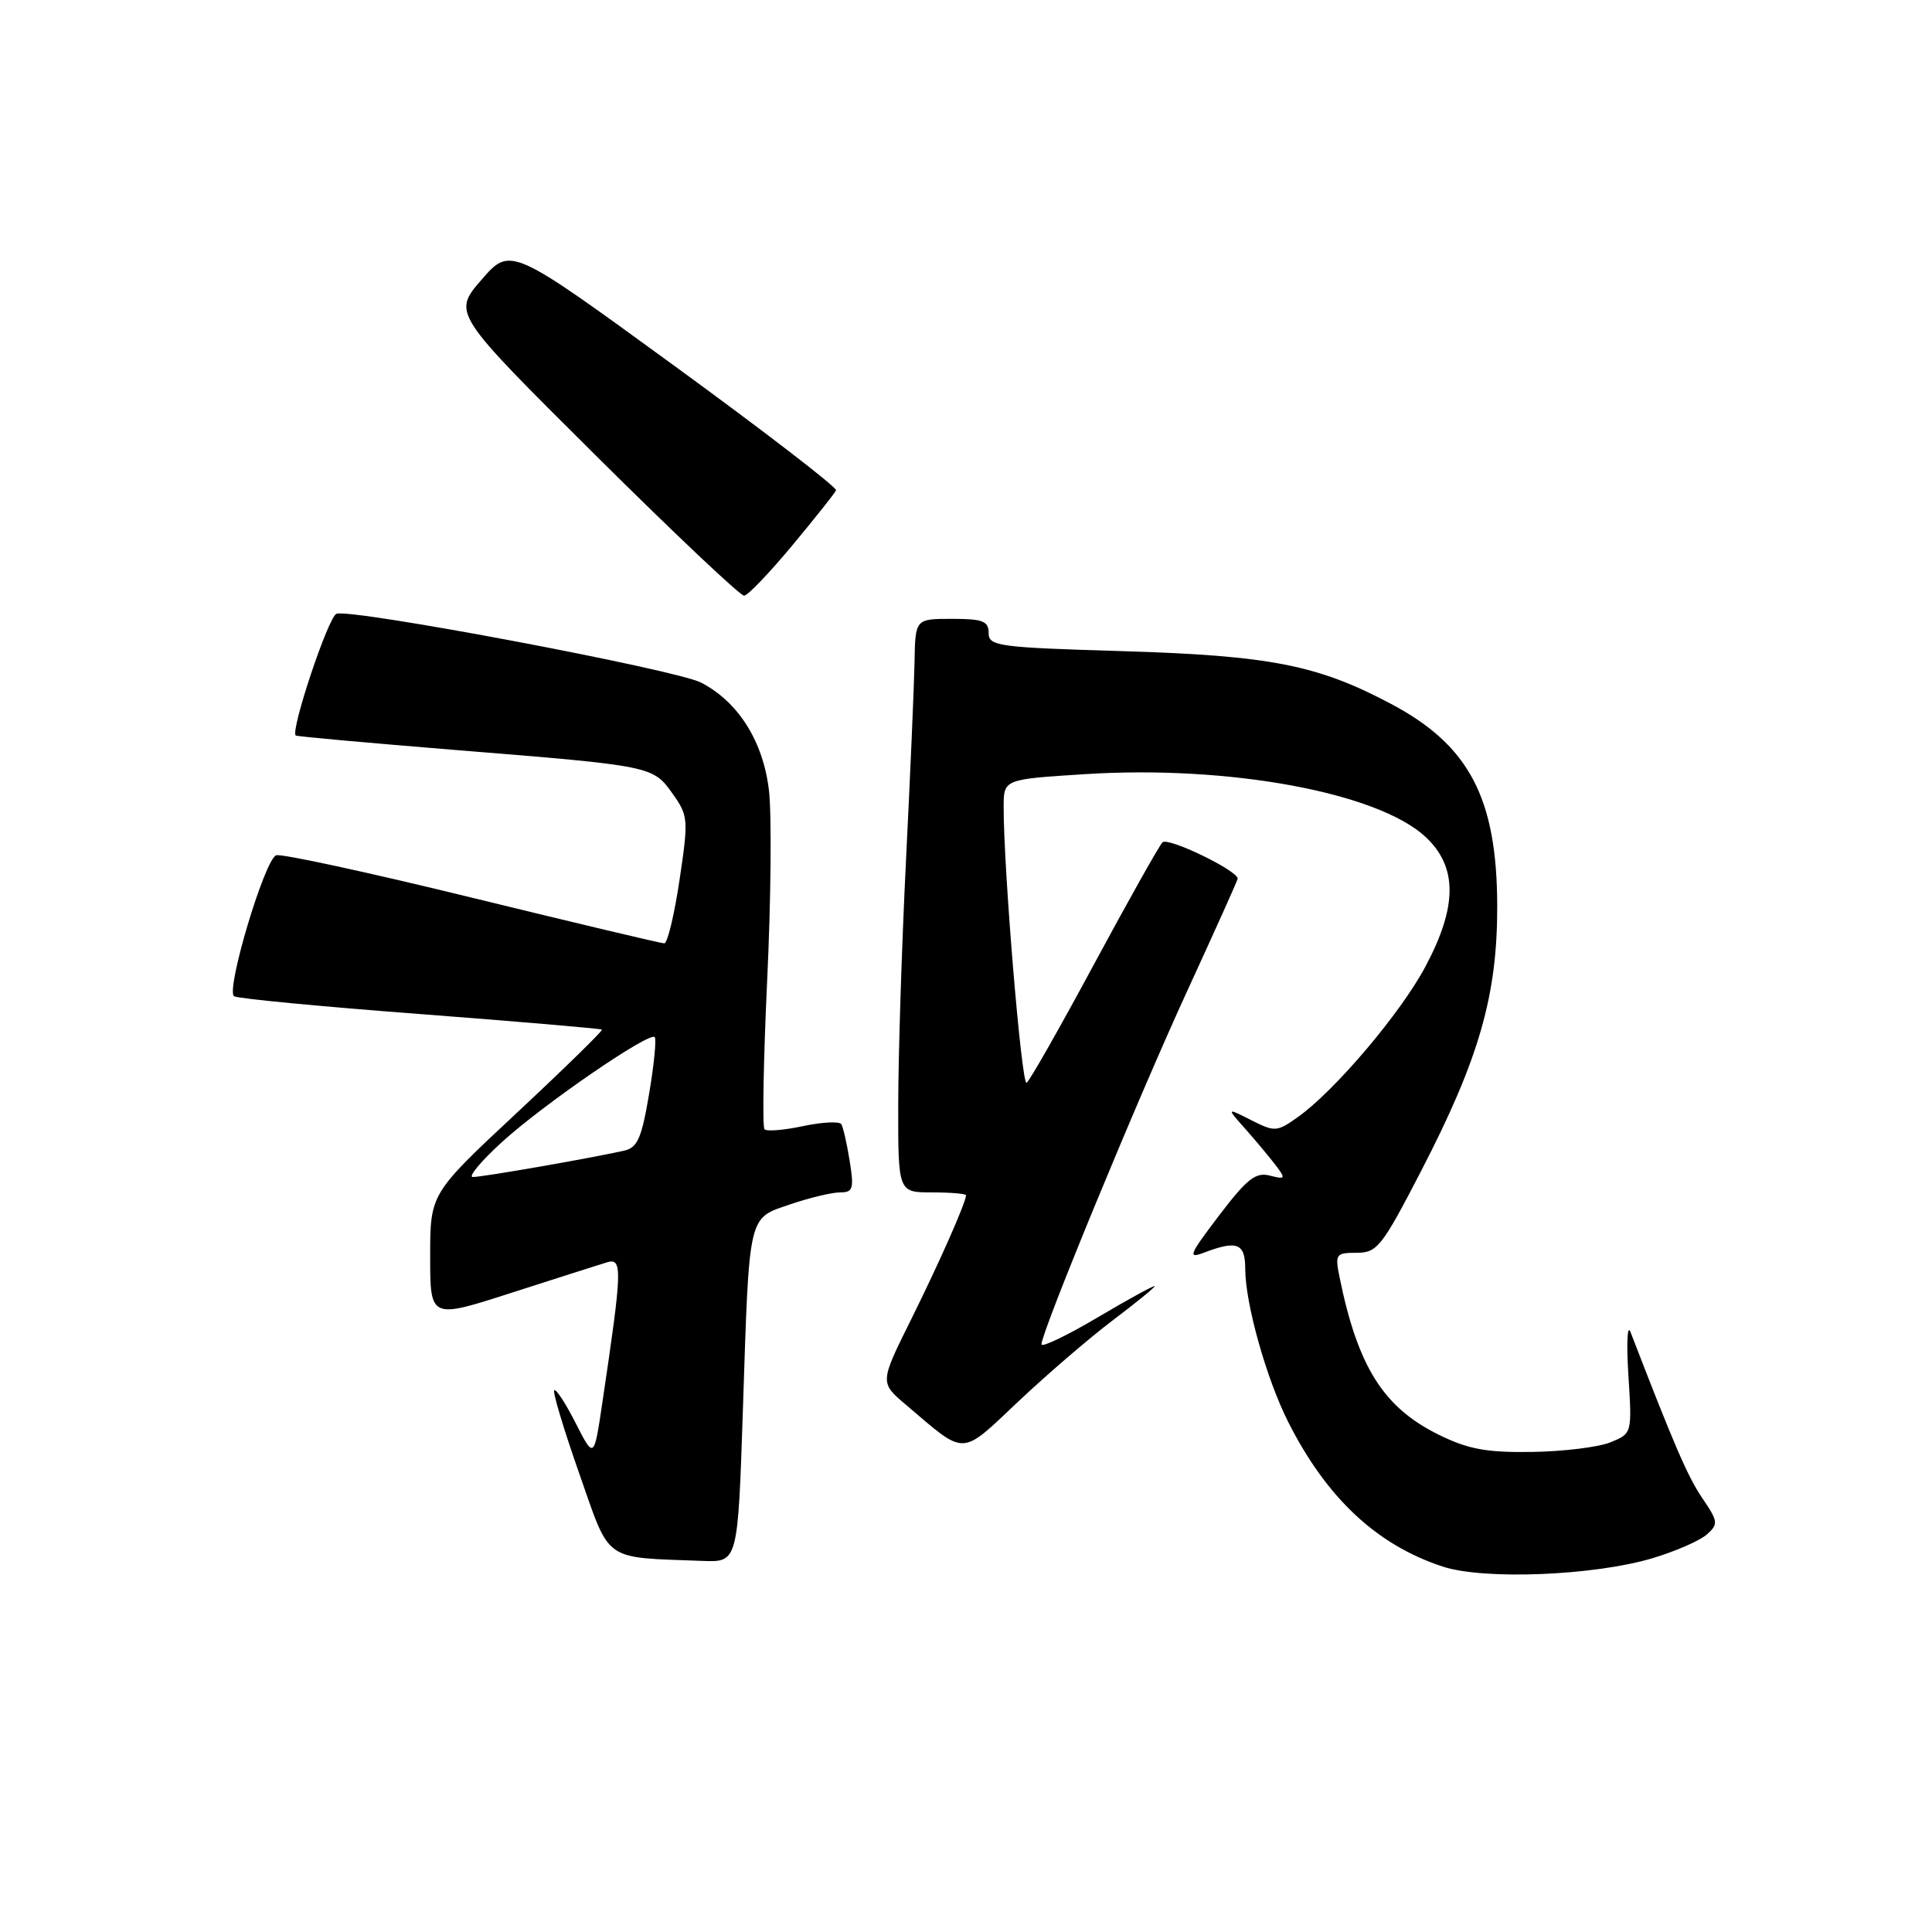 <?xml version="1.0" encoding="UTF-8" standalone="no"?>
<!DOCTYPE svg PUBLIC "-//W3C//DTD SVG 1.1//EN" "http://www.w3.org/Graphics/SVG/1.1/DTD/svg11.dtd" >
<svg xmlns="http://www.w3.org/2000/svg" xmlns:xlink="http://www.w3.org/1999/xlink" version="1.1" viewBox="0 0 256 256">
 <g >
 <path fill="currentColor"
d=" M 219.00 206.46 C 222.03 205.55 225.25 204.14 226.17 203.32 C 227.71 201.95 227.67 201.60 225.55 198.49 C 223.62 195.63 221.87 191.59 216.05 176.50 C 215.63 175.40 215.50 177.98 215.77 182.23 C 216.26 189.95 216.26 189.95 213.38 191.12 C 211.80 191.76 207.12 192.33 203.00 192.39 C 196.97 192.48 194.55 192.03 190.66 190.12 C 183.31 186.50 179.92 181.12 177.50 169.25 C 176.88 166.17 177.00 166.00 179.77 166.00 C 182.48 166.00 183.11 165.20 188.26 155.25 C 196.00 140.30 198.42 131.88 198.39 120.00 C 198.35 105.76 194.68 98.76 184.34 93.28 C 174.61 88.11 168.31 86.87 148.75 86.28 C 132.25 85.79 131.00 85.62 131.00 83.88 C 131.00 82.30 130.23 82.00 126.14 82.00 C 121.28 82.00 121.28 82.00 121.18 87.75 C 121.12 90.91 120.61 102.72 120.05 114.00 C 119.49 125.28 119.03 139.79 119.02 146.25 C 119.00 158.00 119.00 158.00 123.50 158.00 C 125.97 158.00 128.00 158.17 128.00 158.38 C 128.00 159.31 124.51 167.21 120.72 174.85 C 116.57 183.20 116.57 183.20 120.04 186.14 C 128.09 192.99 127.18 193.01 134.93 185.71 C 138.73 182.12 144.35 177.29 147.42 174.97 C 150.49 172.65 153.00 170.61 153.00 170.43 C 153.00 170.25 149.62 172.09 145.50 174.53 C 141.38 176.97 138.00 178.59 138.00 178.13 C 138.00 176.49 150.88 145.26 157.39 131.14 C 161.02 123.24 164.00 116.62 164.00 116.43 C 164.00 115.35 154.73 110.87 154.03 111.62 C 153.57 112.10 149.49 119.37 144.96 127.77 C 140.44 136.17 136.42 143.24 136.03 143.48 C 135.36 143.89 132.96 114.92 132.99 106.88 C 133.00 103.26 133.00 103.26 143.75 102.58 C 162.85 101.36 182.59 105.01 188.91 110.91 C 193.14 114.87 193.13 120.10 188.88 128.07 C 185.60 134.24 176.87 144.54 171.97 148.02 C 169.20 149.99 168.92 150.01 165.78 148.42 C 162.50 146.76 162.50 146.76 165.05 149.63 C 166.45 151.21 168.25 153.37 169.05 154.42 C 170.39 156.20 170.33 156.30 168.25 155.77 C 166.39 155.29 165.23 156.20 161.54 161.05 C 157.52 166.34 157.33 166.83 159.60 165.96 C 163.92 164.32 165.00 164.75 165.00 168.11 C 165.00 172.70 167.79 182.66 170.70 188.43 C 175.78 198.49 182.43 204.72 191.17 207.58 C 196.64 209.38 211.29 208.78 219.00 206.46 Z  M 98.44 186.75 C 99.30 160.50 99.07 161.51 104.74 159.57 C 107.28 158.71 110.23 158.00 111.31 158.00 C 113.03 158.00 113.18 157.52 112.59 153.85 C 112.23 151.56 111.72 149.36 111.48 148.96 C 111.23 148.56 108.97 148.68 106.44 149.21 C 103.92 149.75 101.61 149.94 101.30 149.64 C 101.00 149.33 101.16 140.40 101.66 129.79 C 102.16 119.18 102.26 107.91 101.89 104.73 C 101.13 98.24 97.83 93.00 92.90 90.45 C 89.57 88.72 46.49 80.60 44.58 81.33 C 43.49 81.75 38.44 96.88 39.19 97.46 C 39.36 97.59 48.95 98.45 60.50 99.39 C 86.50 101.49 86.50 101.49 89.13 105.18 C 91.20 108.09 91.24 108.57 90.04 116.61 C 89.35 121.22 88.45 125.00 88.02 125.00 C 87.60 125.00 76.12 122.27 62.50 118.94 C 48.89 115.61 37.23 113.08 36.59 113.33 C 35.05 113.92 29.87 131.30 31.02 132.01 C 31.51 132.32 42.62 133.38 55.71 134.37 C 68.79 135.37 79.62 136.30 79.76 136.43 C 79.90 136.57 74.84 141.52 68.51 147.43 C 57.00 158.17 57.00 158.17 57.00 166.47 C 57.00 174.77 57.00 174.77 67.75 171.31 C 73.66 169.41 79.36 167.59 80.41 167.27 C 82.51 166.63 82.46 168.10 79.83 185.75 C 78.71 193.34 78.71 193.34 76.28 188.57 C 74.95 185.95 73.67 183.99 73.44 184.22 C 73.21 184.46 74.71 189.43 76.76 195.27 C 80.93 207.14 79.77 206.32 93.13 206.83 C 97.77 207.00 97.77 207.00 98.44 186.75 Z  M 105.00 72.25 C 108.03 68.61 110.63 65.33 110.78 64.97 C 110.94 64.60 101.30 57.18 89.35 48.47 C 67.64 32.65 67.64 32.65 63.80 37.07 C 59.97 41.50 59.97 41.50 78.84 60.25 C 89.21 70.56 98.11 78.97 98.60 78.93 C 99.10 78.90 101.97 75.89 105.00 72.25 Z  M 66.50 151.34 C 71.93 146.38 86.03 136.69 86.75 137.42 C 87.00 137.67 86.67 141.05 86.01 144.94 C 85.01 150.87 84.47 152.08 82.66 152.48 C 77.82 153.55 63.70 156.00 62.64 155.96 C 62.01 155.93 63.75 153.85 66.50 151.34 Z "/>
</g>
</svg>